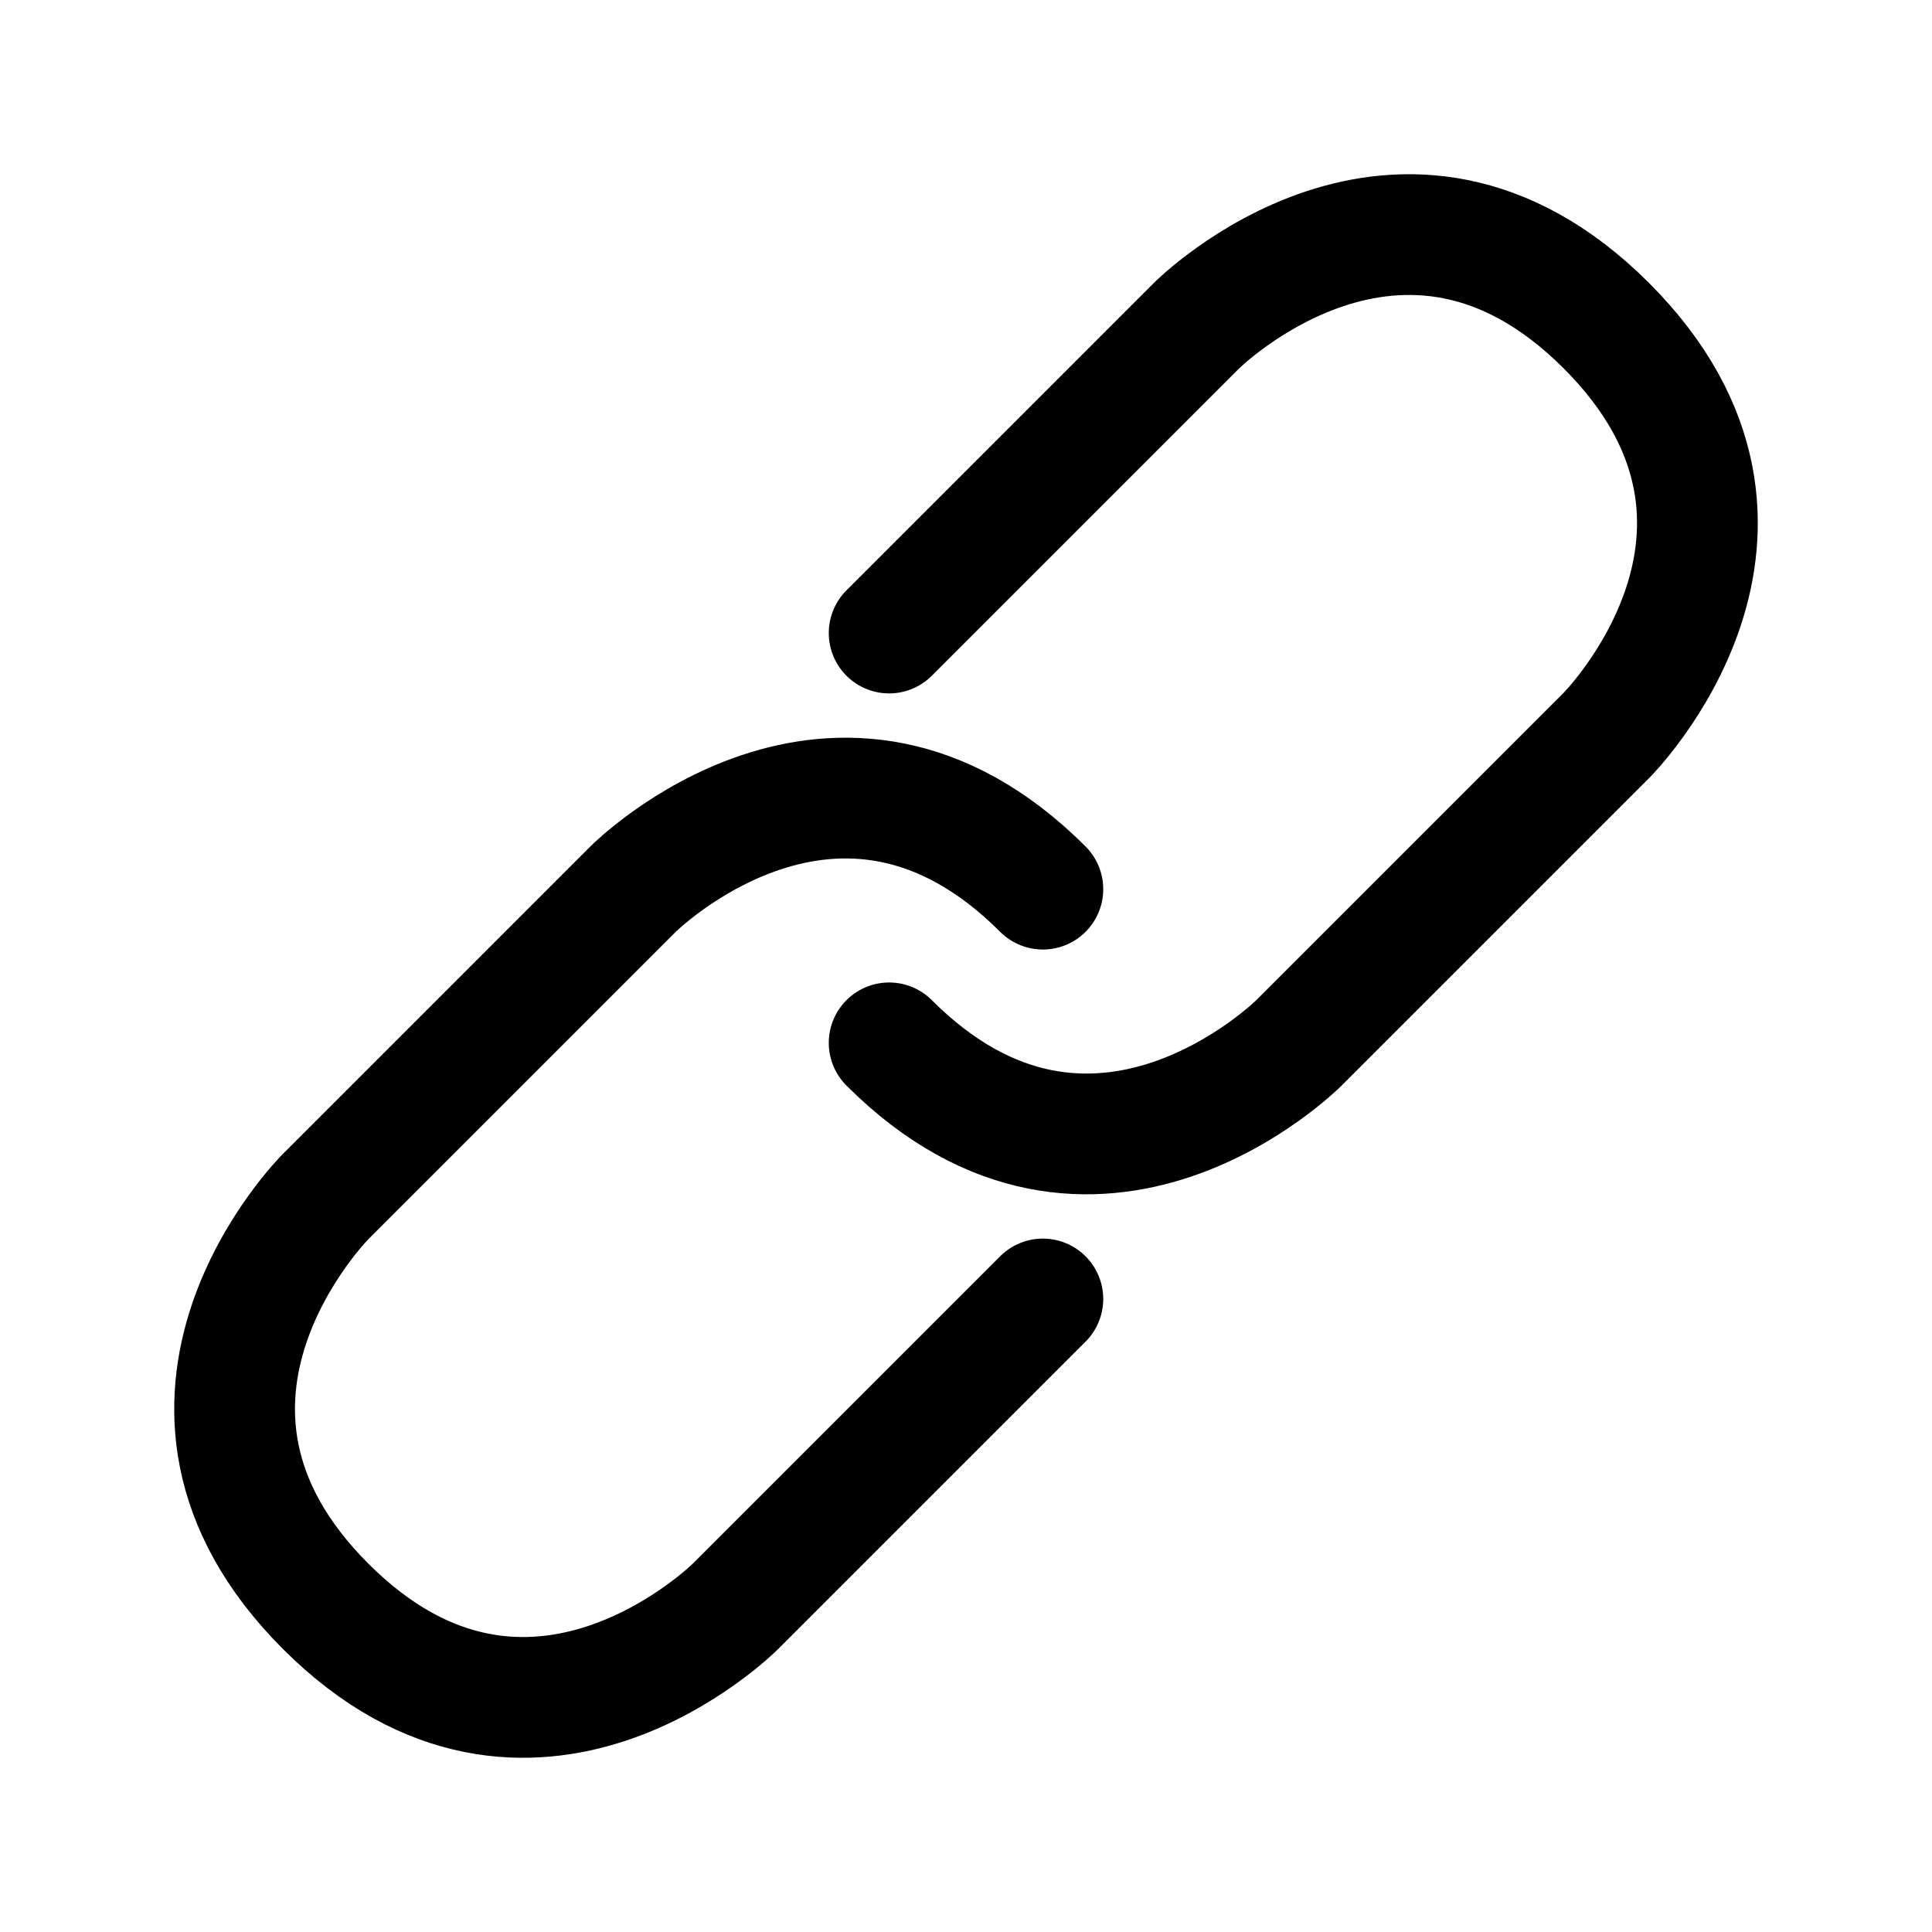 <svg width="32" height="32" viewBox="0 0 32 32" fill="none" xmlns="http://www.w3.org/2000/svg">
<path d="M17.273 14.727C13.879 11.333 10.485 14.727 10.485 14.727L5.394 19.818C5.394 19.818 2 23.212 5.394 26.606C8.788 30 12.182 26.606 12.182 26.606L17.273 21.515" stroke="black" stroke-width="2" stroke-linecap="round" stroke-linejoin="round"/>
<path d="M14.727 17.273C18.121 20.667 21.515 17.273 21.515 17.273L26.606 12.182C26.606 12.182 30 8.788 26.606 5.394C23.212 2 19.818 5.394 19.818 5.394L14.727 10.485" stroke="black" stroke-width="2" stroke-linecap="round" stroke-linejoin="round"/>
</svg>
